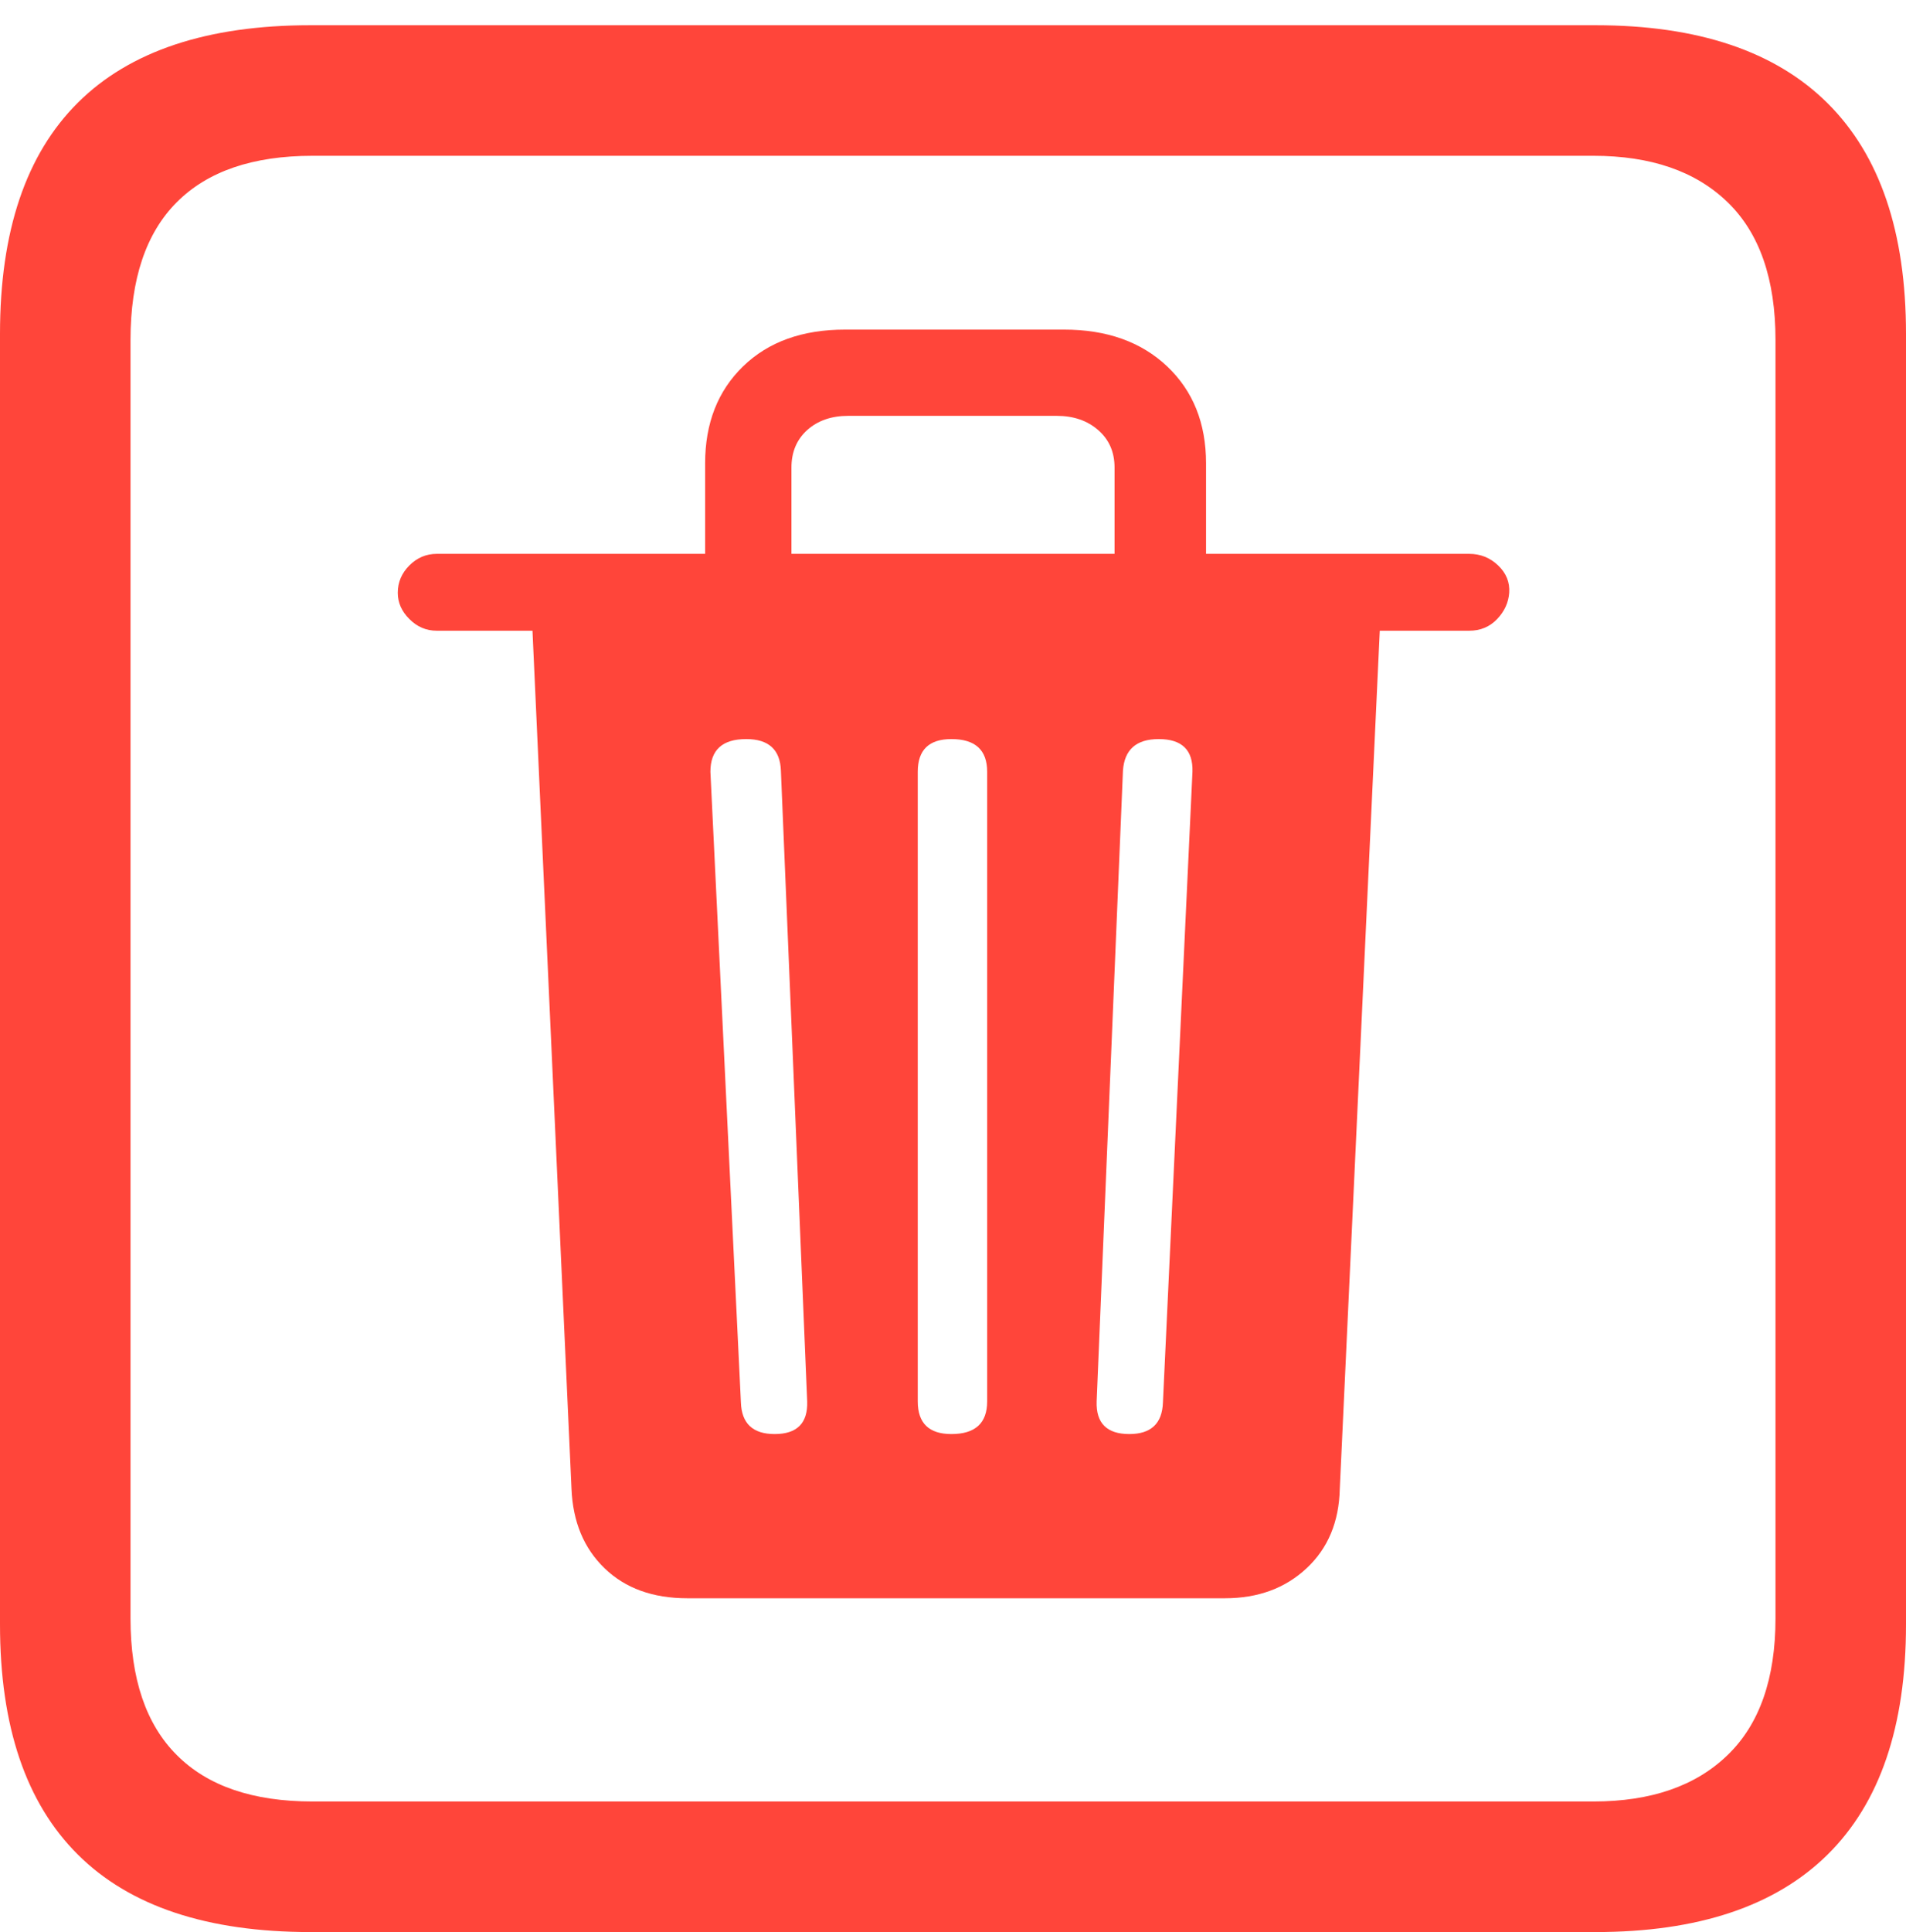 <svg width="17.686" height="17.92">
       <g>
              <rect height="17.92" opacity="0" width="17.686" x="0" y="0" />
              <path d="M2.881 17.92L14.805 17.92Q16.23 17.92 16.958 17.202Q17.686 16.484 17.686 15.068L17.686 3.096Q17.686 1.68 16.958 0.957Q16.23 0.234 14.805 0.234L2.881 0.234Q1.445 0.234 0.723 0.952Q0 1.67 0 3.096L0 15.068Q0 16.484 0.723 17.202Q1.445 17.92 2.881 17.92ZM2.9 16.709Q2.07 16.709 1.641 16.279Q1.211 15.85 1.211 15.01L1.211 3.154Q1.211 2.305 1.641 1.875Q2.07 1.445 2.9 1.445L14.785 1.445Q15.586 1.445 16.03 1.875Q16.475 2.305 16.475 3.154L16.475 15.01Q16.475 15.85 16.03 16.279Q15.586 16.709 14.785 16.709Z"
                     fill="#ff453a" />
              <path d="M6.377 14.824L11.367 14.824Q11.826 14.824 12.124 14.546Q12.422 14.268 12.432 13.809L12.803 5.85L13.633 5.85Q13.789 5.85 13.892 5.742Q13.994 5.635 14.004 5.498Q14.014 5.352 13.901 5.244Q13.789 5.137 13.633 5.137L11.191 5.137L11.191 4.297Q11.191 3.74 10.83 3.398Q10.469 3.057 9.873 3.057L7.842 3.057Q7.246 3.057 6.895 3.398Q6.543 3.74 6.543 4.297L6.543 5.137L4.053 5.137Q3.906 5.137 3.799 5.244Q3.691 5.352 3.691 5.498Q3.691 5.635 3.799 5.742Q3.906 5.85 4.053 5.85L4.941 5.85L5.303 13.809Q5.322 14.268 5.61 14.546Q5.898 14.824 6.377 14.824ZM7.188 13.301Q6.885 13.301 6.875 13.008L6.592 7.158Q6.592 6.855 6.924 6.855Q7.236 6.855 7.246 7.148L7.49 12.998Q7.5 13.301 7.188 13.301ZM8.828 13.301Q8.516 13.301 8.516 12.998L8.516 7.158Q8.516 6.855 8.828 6.855Q9.16 6.855 9.16 7.158L9.16 12.998Q9.16 13.301 8.828 13.301ZM10.479 13.301Q10.166 13.301 10.176 12.998L10.42 7.148Q10.44 6.855 10.752 6.855Q11.074 6.855 11.065 7.158L10.791 13.008Q10.781 13.301 10.479 13.301ZM7.344 5.137L7.344 4.336Q7.344 4.121 7.49 3.989Q7.637 3.857 7.871 3.857L9.805 3.857Q10.039 3.857 10.19 3.989Q10.342 4.121 10.342 4.336L10.342 5.137Z"
                     fill="#ff453a" />
       </g>
</svg>